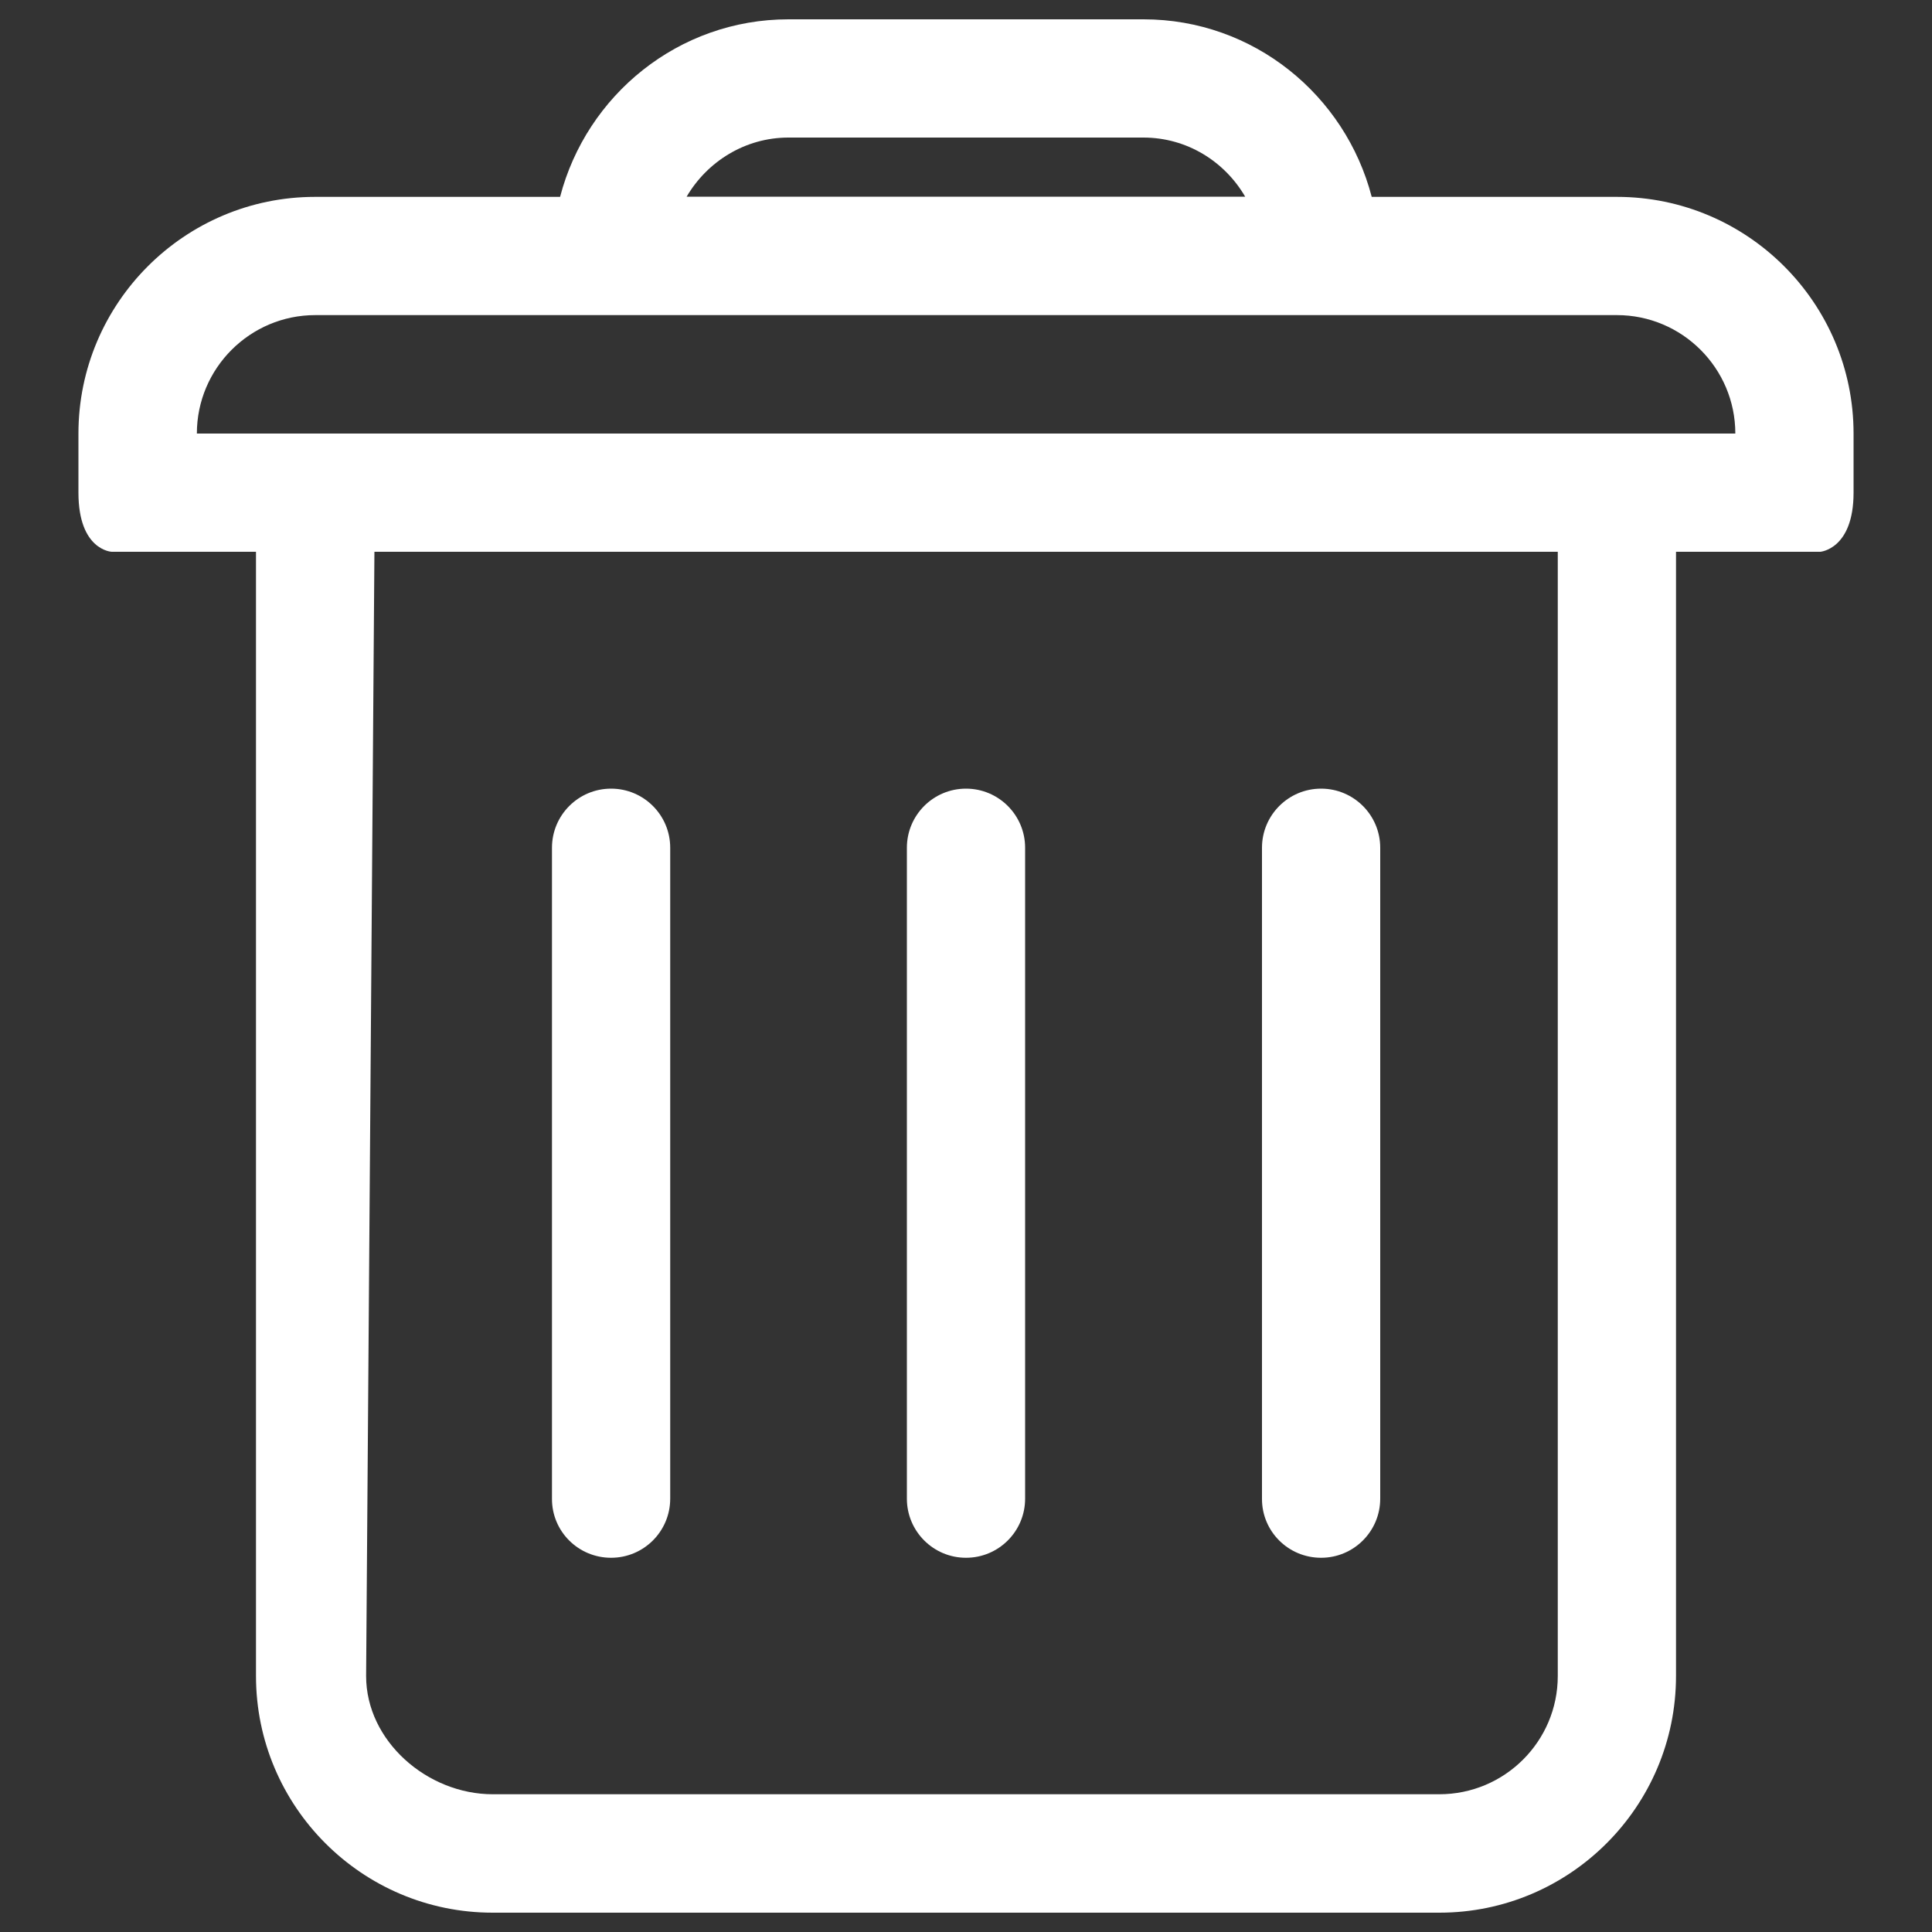 <?xml version="1.0" encoding="utf-8"?>
<svg fill="#fff" version="1.1" xmlns="http://www.w3.org/2000/svg" x="0px"
     y="0px" viewBox="0 0 1000 1000" xml:space="preserve">
<rect x="0" y="0" width="1000" height="1000" fill="#333333" stroke="none"/>
<g><path d="M316.3,806.3c16.9,0,30.6-13.7,30.6-30.6V438.8c0-16.9-13.7-30.6-30.6-30.6s-30.6,13.7-30.6,30.6v336.9C285.6,792.6,299.3,806.3,316.3,806.3z"/>
    <path d="M500,806.3c16.9,0,30.6-13.7,30.6-30.6V438.8c0-16.9-13.7-30.6-30.6-30.6c-16.9,0-30.6,13.7-30.6,30.6v336.9C469.4,792.6,483.1,806.3,500,806.3z"/>
    <path d="M683.8,806.3c16.9,0,30.6-13.7,30.6-30.6V438.8c0-16.9-13.7-30.6-30.6-30.6s-30.6,13.7-30.6,30.6v336.9C653.1,792.6,666.8,806.3,683.8,806.3z"/>
    <path d="M867.5,285.6h74.7c0,0,17.2-1.3,17.2-30.6c0-7.7,0-30.6,0-30.6c0-67.5-54.9-122.5-122.5-122.5H710C696.3,49.2,648.8,10,591.9,10H408.1c-56.9,0-104.5,39.2-118.2,91.9H163.1c-67.6,0-122.5,55-122.5,122.5c0,0,0,23,0,30.6c0,29.9,17.2,30.6,17.2,30.6h74.7v581.9C132.5,935,187.4,990,255,990h490c67.6,0,122.5-55,122.5-122.5L867.5,285.6L867.5,285.6z M408.1,71.2h183.7c22.6,0,42.1,12.4,52.7,30.6H355.4C366,83.7,385.6,71.2,408.1,71.2z M806.3,867.5c0,33.8-27.5,61.2-61.3,61.2H255c-33.8,0-65.5-27.5-65.5-61.2l4.3-581.9h612.5V867.5z M836.9,163.1c33.8,0,61.3,27.5,61.3,61.3h-72.9H672.1H327.9H174.8h-72.9c0-33.8,27.5-61.3,61.3-61.3H836.9z"/></g>
</svg>
